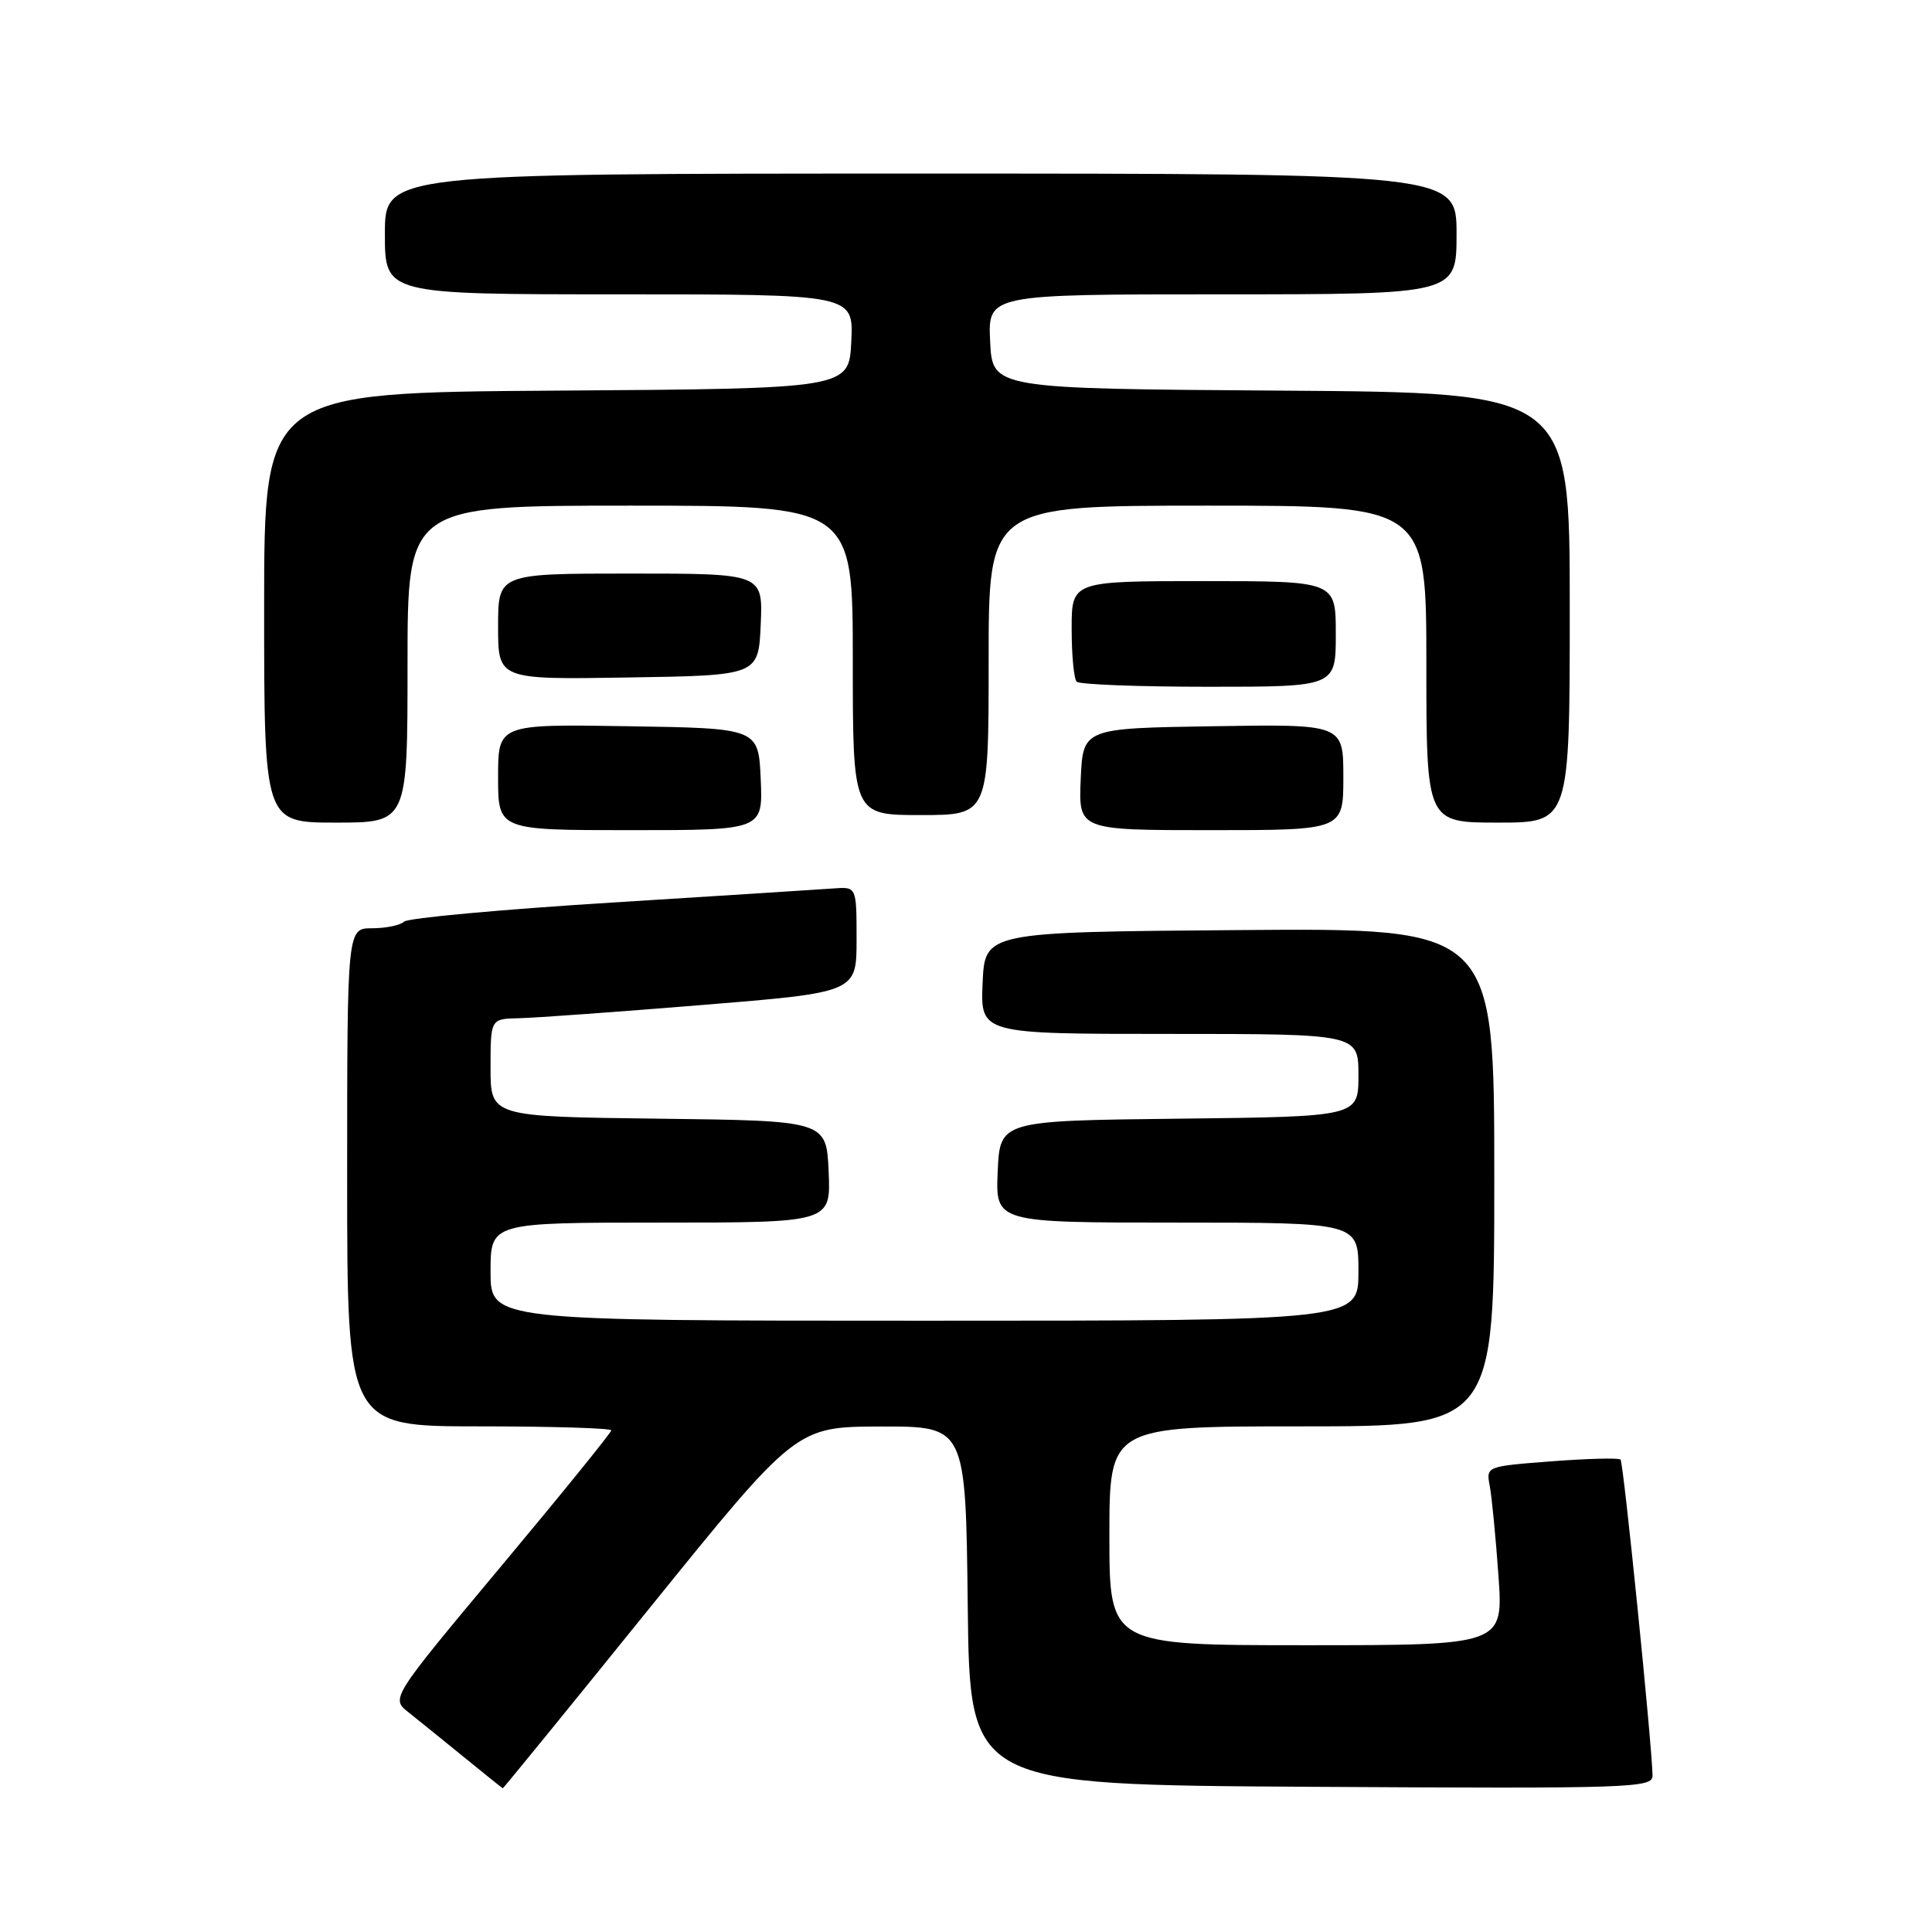 <?xml version="1.0" encoding="UTF-8" standalone="no"?>
<!DOCTYPE svg PUBLIC "-//W3C//DTD SVG 1.1//EN" "http://www.w3.org/Graphics/SVG/1.1/DTD/svg11.dtd" >
<svg xmlns="http://www.w3.org/2000/svg" xmlns:xlink="http://www.w3.org/1999/xlink" version="1.1" viewBox="0 0 256 256">
 <g >
 <path fill="currentColor"
d=" M 86.12 213.02 C 105.50 189.05 105.50 189.05 116.73 189.02 C 127.96 189.00 127.96 189.00 128.23 212.75 C 128.50 236.50 128.50 236.50 173.75 236.76 C 216.39 237.01 219.00 236.92 218.97 235.26 C 218.88 230.95 215.12 193.79 214.73 193.40 C 214.49 193.16 210.39 193.27 205.60 193.63 C 196.91 194.30 196.91 194.30 197.40 196.90 C 197.67 198.33 198.19 203.66 198.55 208.75 C 199.21 218.00 199.21 218.00 173.11 218.00 C 147.00 218.00 147.00 218.00 147.00 203.50 C 147.00 189.00 147.00 189.00 172.50 189.00 C 198.00 189.00 198.00 189.00 198.00 155.99 C 198.00 122.97 198.00 122.97 164.25 123.24 C 130.50 123.50 130.50 123.50 130.20 130.25 C 129.91 137.00 129.91 137.00 154.95 137.00 C 180.00 137.00 180.00 137.00 180.00 142.48 C 180.00 147.96 180.00 147.96 156.25 148.23 C 132.50 148.50 132.50 148.50 132.20 155.25 C 131.91 162.00 131.91 162.00 155.95 162.00 C 180.00 162.00 180.00 162.00 180.00 168.50 C 180.00 175.00 180.00 175.00 122.50 175.00 C 65.00 175.00 65.00 175.00 65.00 168.50 C 65.00 162.00 65.00 162.00 87.55 162.00 C 110.09 162.00 110.09 162.00 109.80 155.25 C 109.50 148.50 109.50 148.50 87.25 148.23 C 65.00 147.96 65.00 147.96 65.00 141.48 C 65.00 135.00 65.00 135.00 68.75 134.92 C 70.81 134.88 81.72 134.09 93.00 133.17 C 113.50 131.50 113.50 131.50 113.50 124.50 C 113.50 117.50 113.50 117.50 110.50 117.72 C 108.85 117.84 95.58 118.69 81.00 119.60 C 66.42 120.51 54.07 121.64 53.55 122.12 C 53.03 122.61 51.12 123.00 49.30 123.00 C 46.00 123.00 46.00 123.00 46.00 156.00 C 46.00 189.00 46.00 189.00 63.50 189.00 C 73.12 189.00 81.00 189.24 81.00 189.53 C 81.00 189.82 74.43 197.93 66.39 207.55 C 51.78 225.04 51.78 225.04 54.14 226.90 C 55.44 227.93 58.75 230.61 61.50 232.85 C 64.25 235.09 66.56 236.94 66.62 236.96 C 66.69 236.98 75.47 226.21 86.12 213.02 Z  M 100.80 103.25 C 100.50 96.50 100.50 96.50 83.25 96.23 C 66.00 95.95 66.00 95.95 66.00 102.98 C 66.00 110.00 66.00 110.00 83.55 110.00 C 101.09 110.00 101.09 110.00 100.80 103.25 Z  M 178.00 102.98 C 178.00 95.95 178.00 95.95 160.75 96.23 C 143.50 96.50 143.50 96.50 143.20 103.25 C 142.91 110.00 142.91 110.00 160.45 110.00 C 178.00 110.00 178.00 110.00 178.00 102.98 Z  M 54.00 88.00 C 54.00 67.00 54.00 67.00 83.50 67.00 C 113.00 67.00 113.00 67.00 113.00 87.50 C 113.00 108.00 113.00 108.00 122.00 108.00 C 131.00 108.00 131.00 108.00 131.00 87.50 C 131.00 67.00 131.00 67.00 160.00 67.00 C 189.00 67.00 189.00 67.00 189.00 88.00 C 189.00 109.00 189.00 109.00 198.50 109.00 C 208.00 109.00 208.00 109.00 208.00 80.51 C 208.00 52.02 208.00 52.02 169.75 51.76 C 131.50 51.50 131.50 51.50 131.20 45.25 C 130.90 39.00 130.90 39.00 161.95 39.00 C 193.00 39.00 193.00 39.00 193.00 31.00 C 193.00 23.00 193.00 23.00 122.00 23.00 C 51.00 23.00 51.00 23.00 51.00 31.00 C 51.00 39.00 51.00 39.00 82.05 39.00 C 113.10 39.00 113.10 39.00 112.80 45.25 C 112.50 51.50 112.50 51.50 73.75 51.76 C 35.00 52.02 35.00 52.02 35.00 80.51 C 35.00 109.00 35.00 109.00 44.50 109.00 C 54.00 109.00 54.00 109.00 54.00 88.00 Z  M 177.00 84.00 C 177.00 77.00 177.00 77.00 159.50 77.00 C 142.00 77.00 142.00 77.00 142.00 83.33 C 142.00 86.82 142.30 89.97 142.67 90.33 C 143.03 90.70 150.91 91.00 160.17 91.00 C 177.00 91.00 177.00 91.00 177.00 84.00 Z  M 100.80 82.75 C 101.09 76.00 101.09 76.00 83.55 76.00 C 66.00 76.00 66.00 76.00 66.00 83.02 C 66.00 90.05 66.00 90.05 83.25 89.77 C 100.50 89.50 100.50 89.50 100.80 82.75 Z "/>
</g>
</svg>